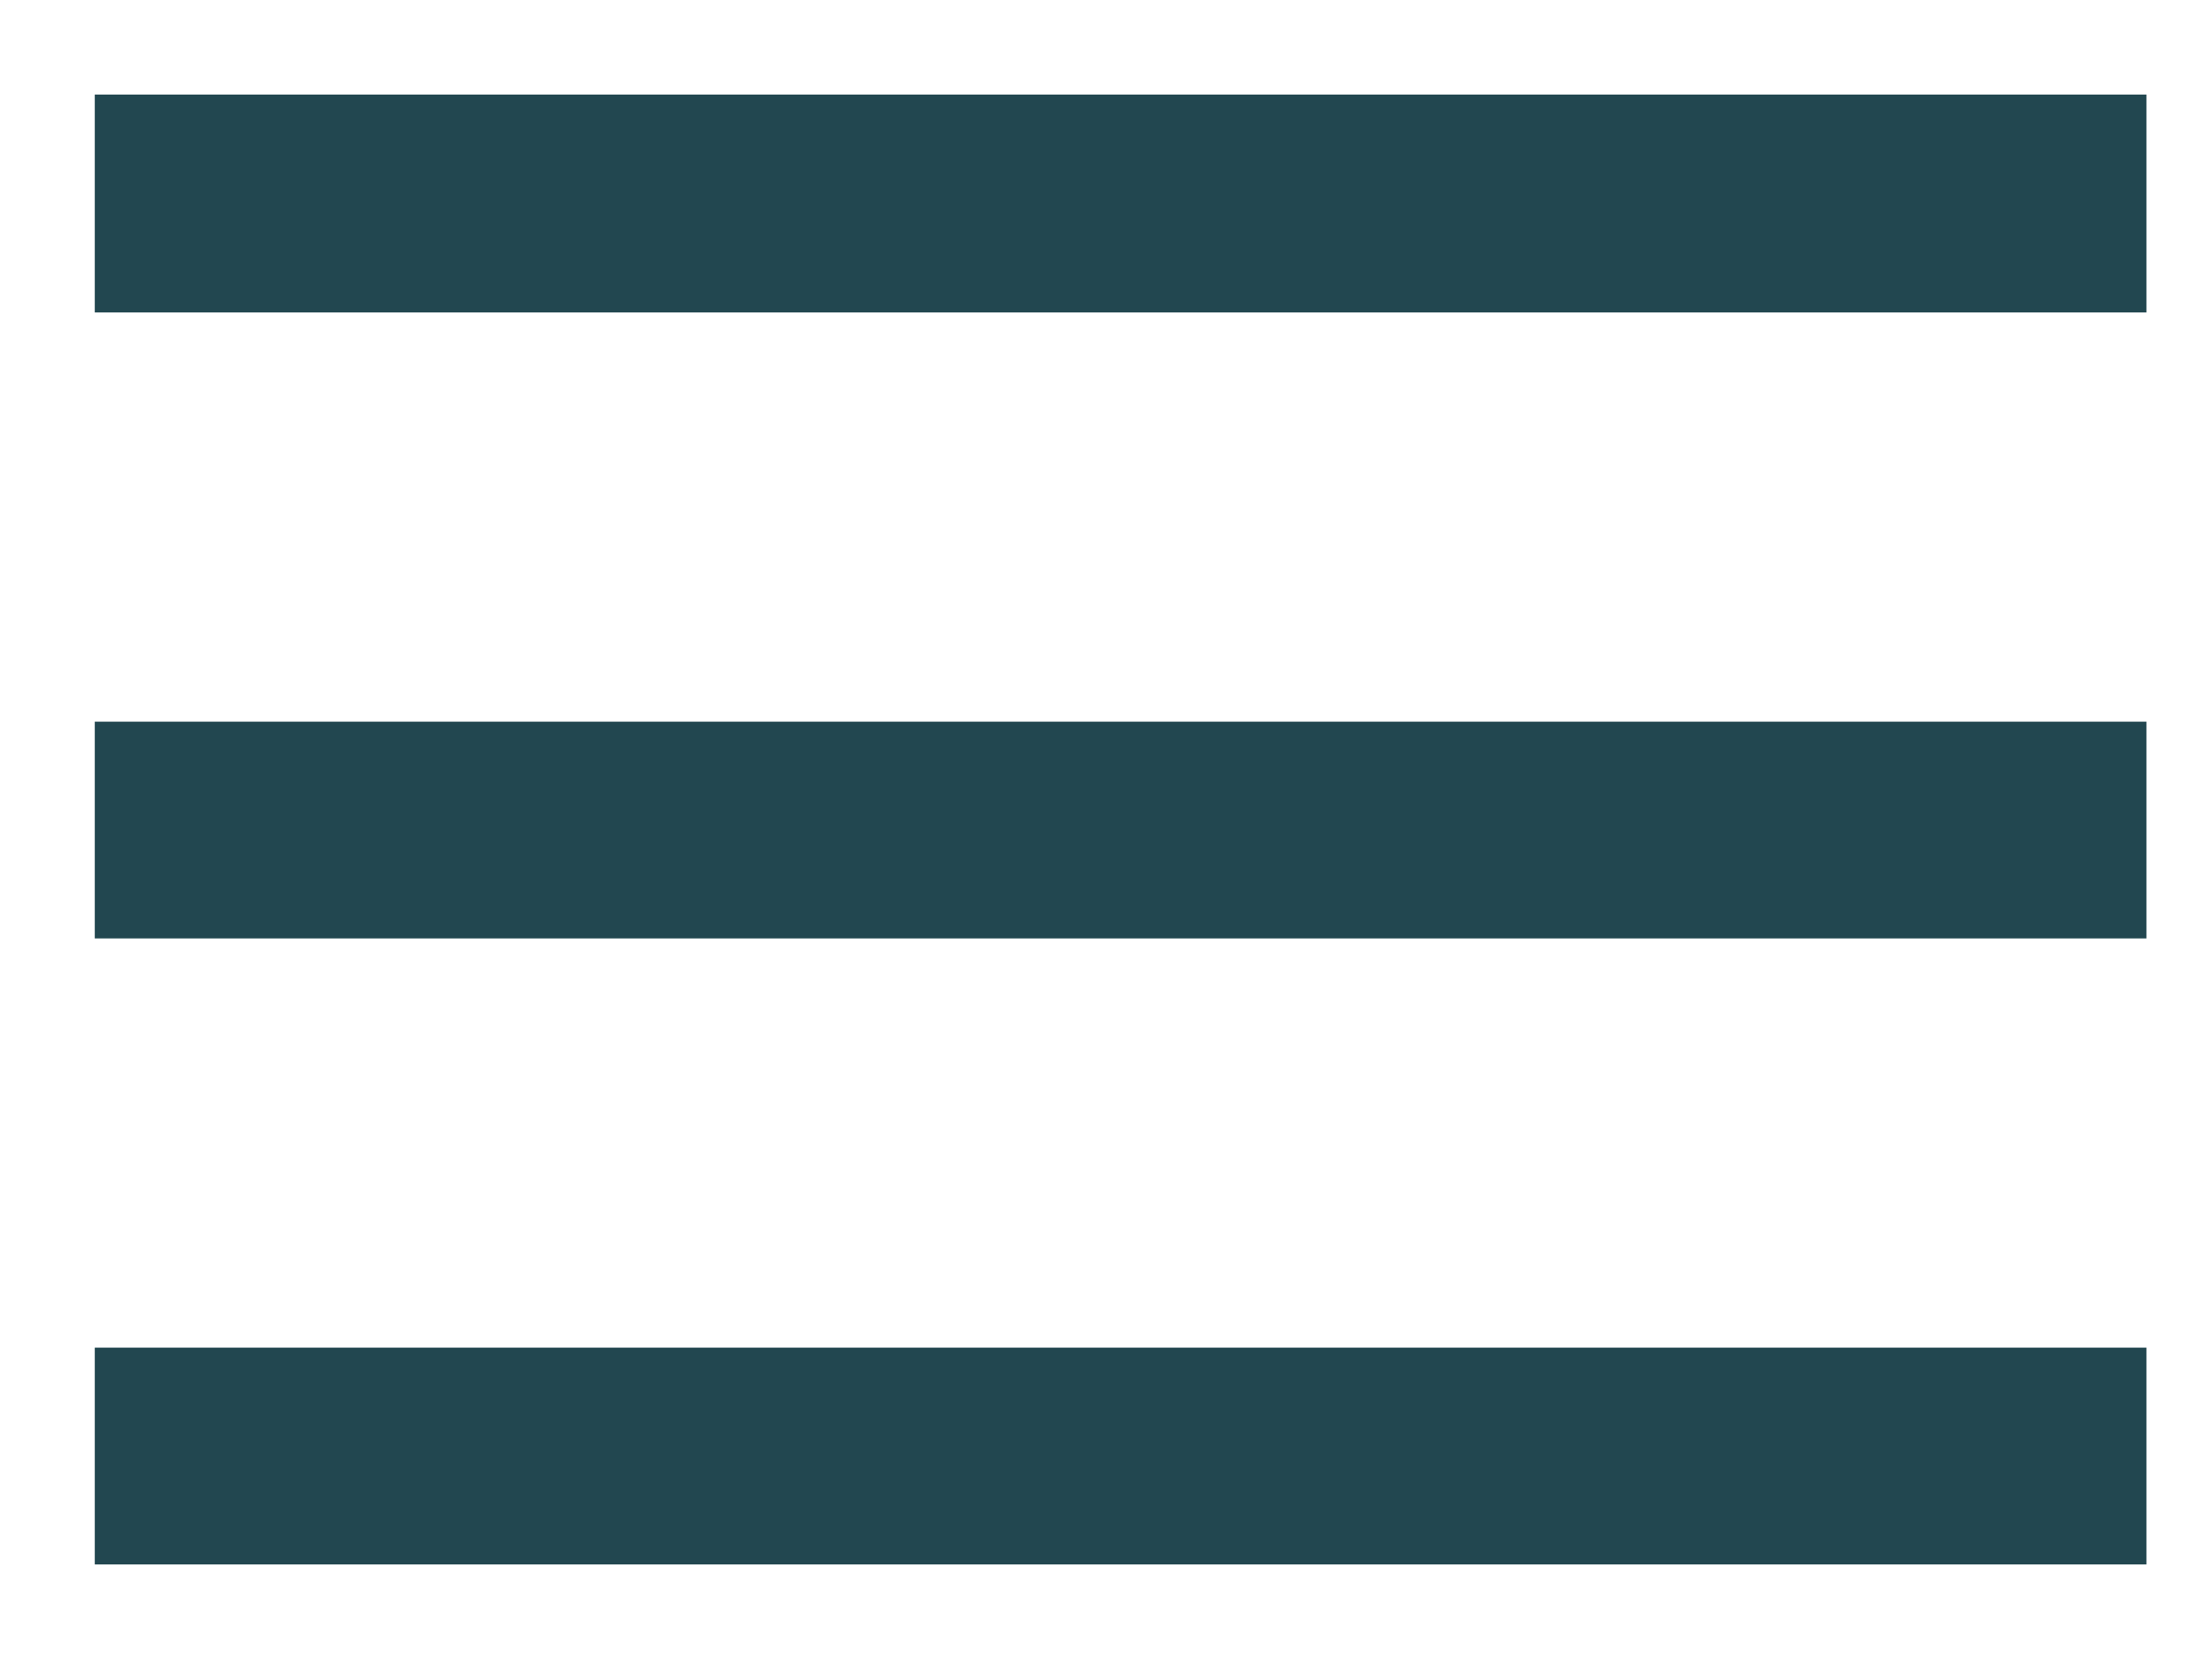 <svg width="20" height="15" viewBox="0 0 20 15" fill="none" xmlns="http://www.w3.org/2000/svg">
<rect x="0.857" y="0.855" width="18.55" height="1.97" fill="#224750"/>
<rect x="0.857" y="6.525" width="18.55" height="1.96" fill="#224750"/>
<rect x="0.857" y="12.185" width="18.55" height="1.96" fill="#224750"/>
</svg>
